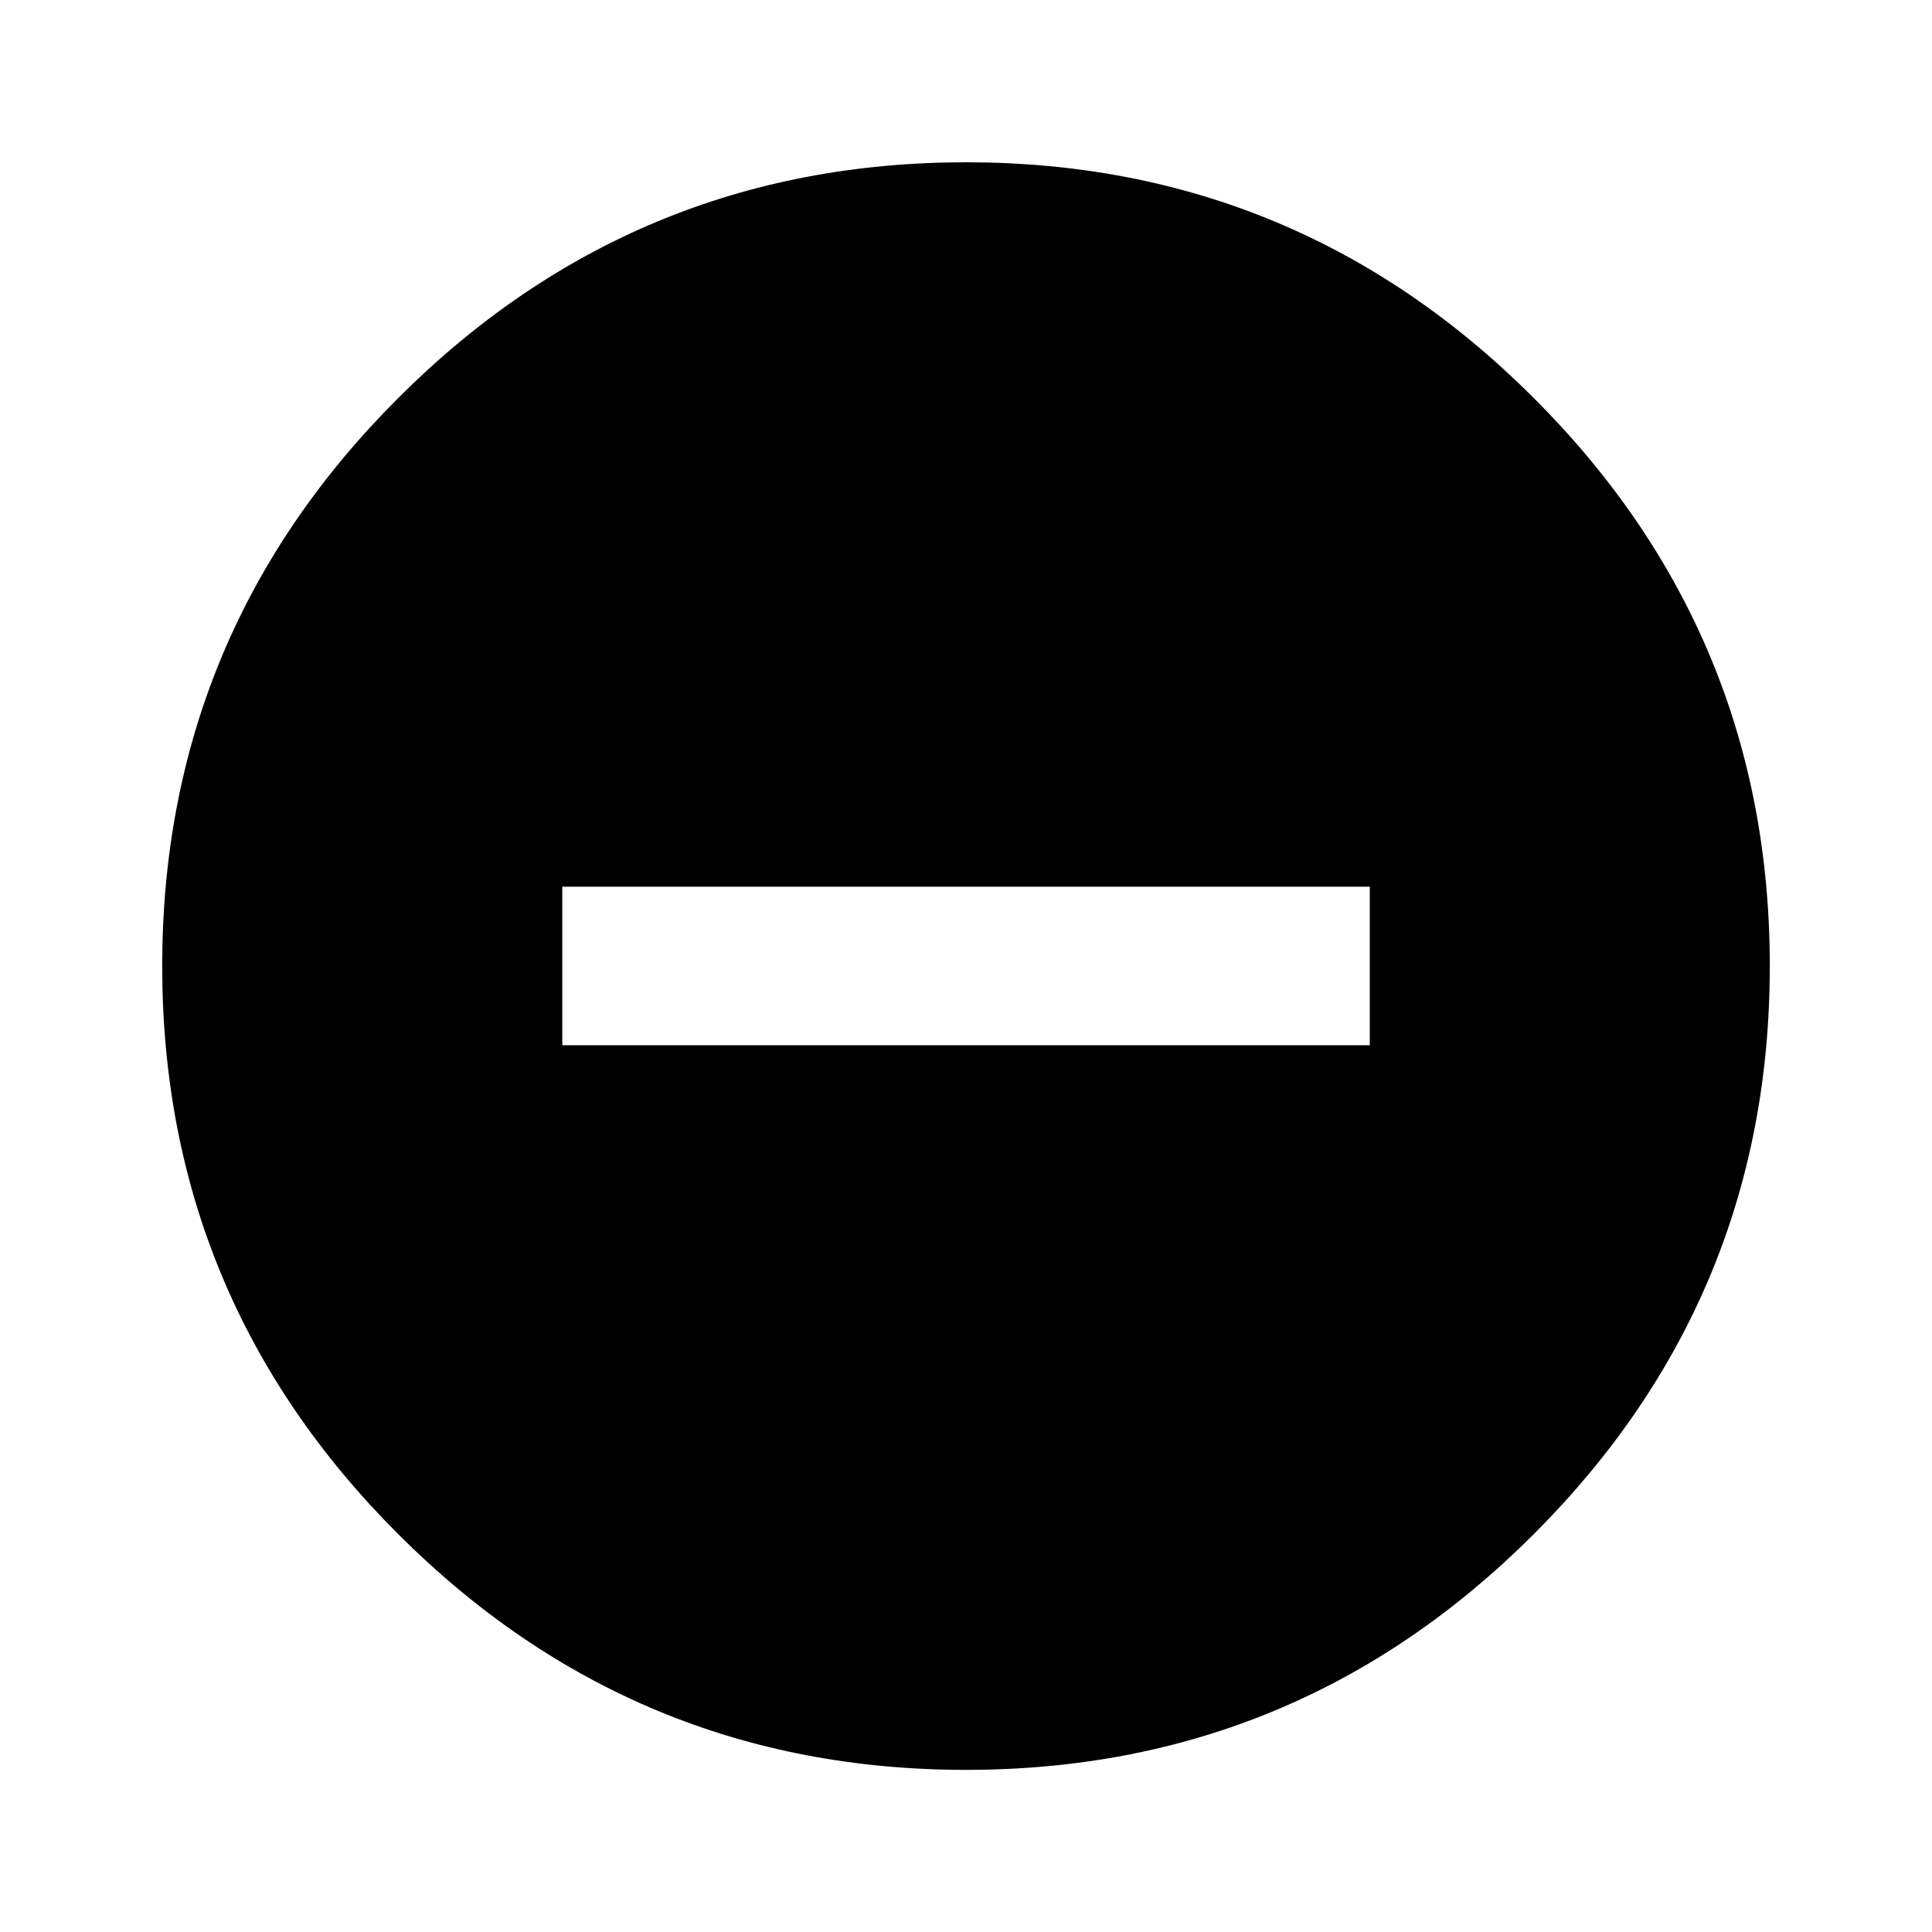<svg xmlns="http://www.w3.org/2000/svg" width="24" height="24"><path d="M17.016 12.984v-1.969H6.985v1.969h10.031zM12 2.016q4.125 0 7.055 2.93t2.93 7.055-2.93 7.055T12 21.986t-7.055-2.93-2.93-7.055 2.93-7.055T12 2.016z"/></svg>